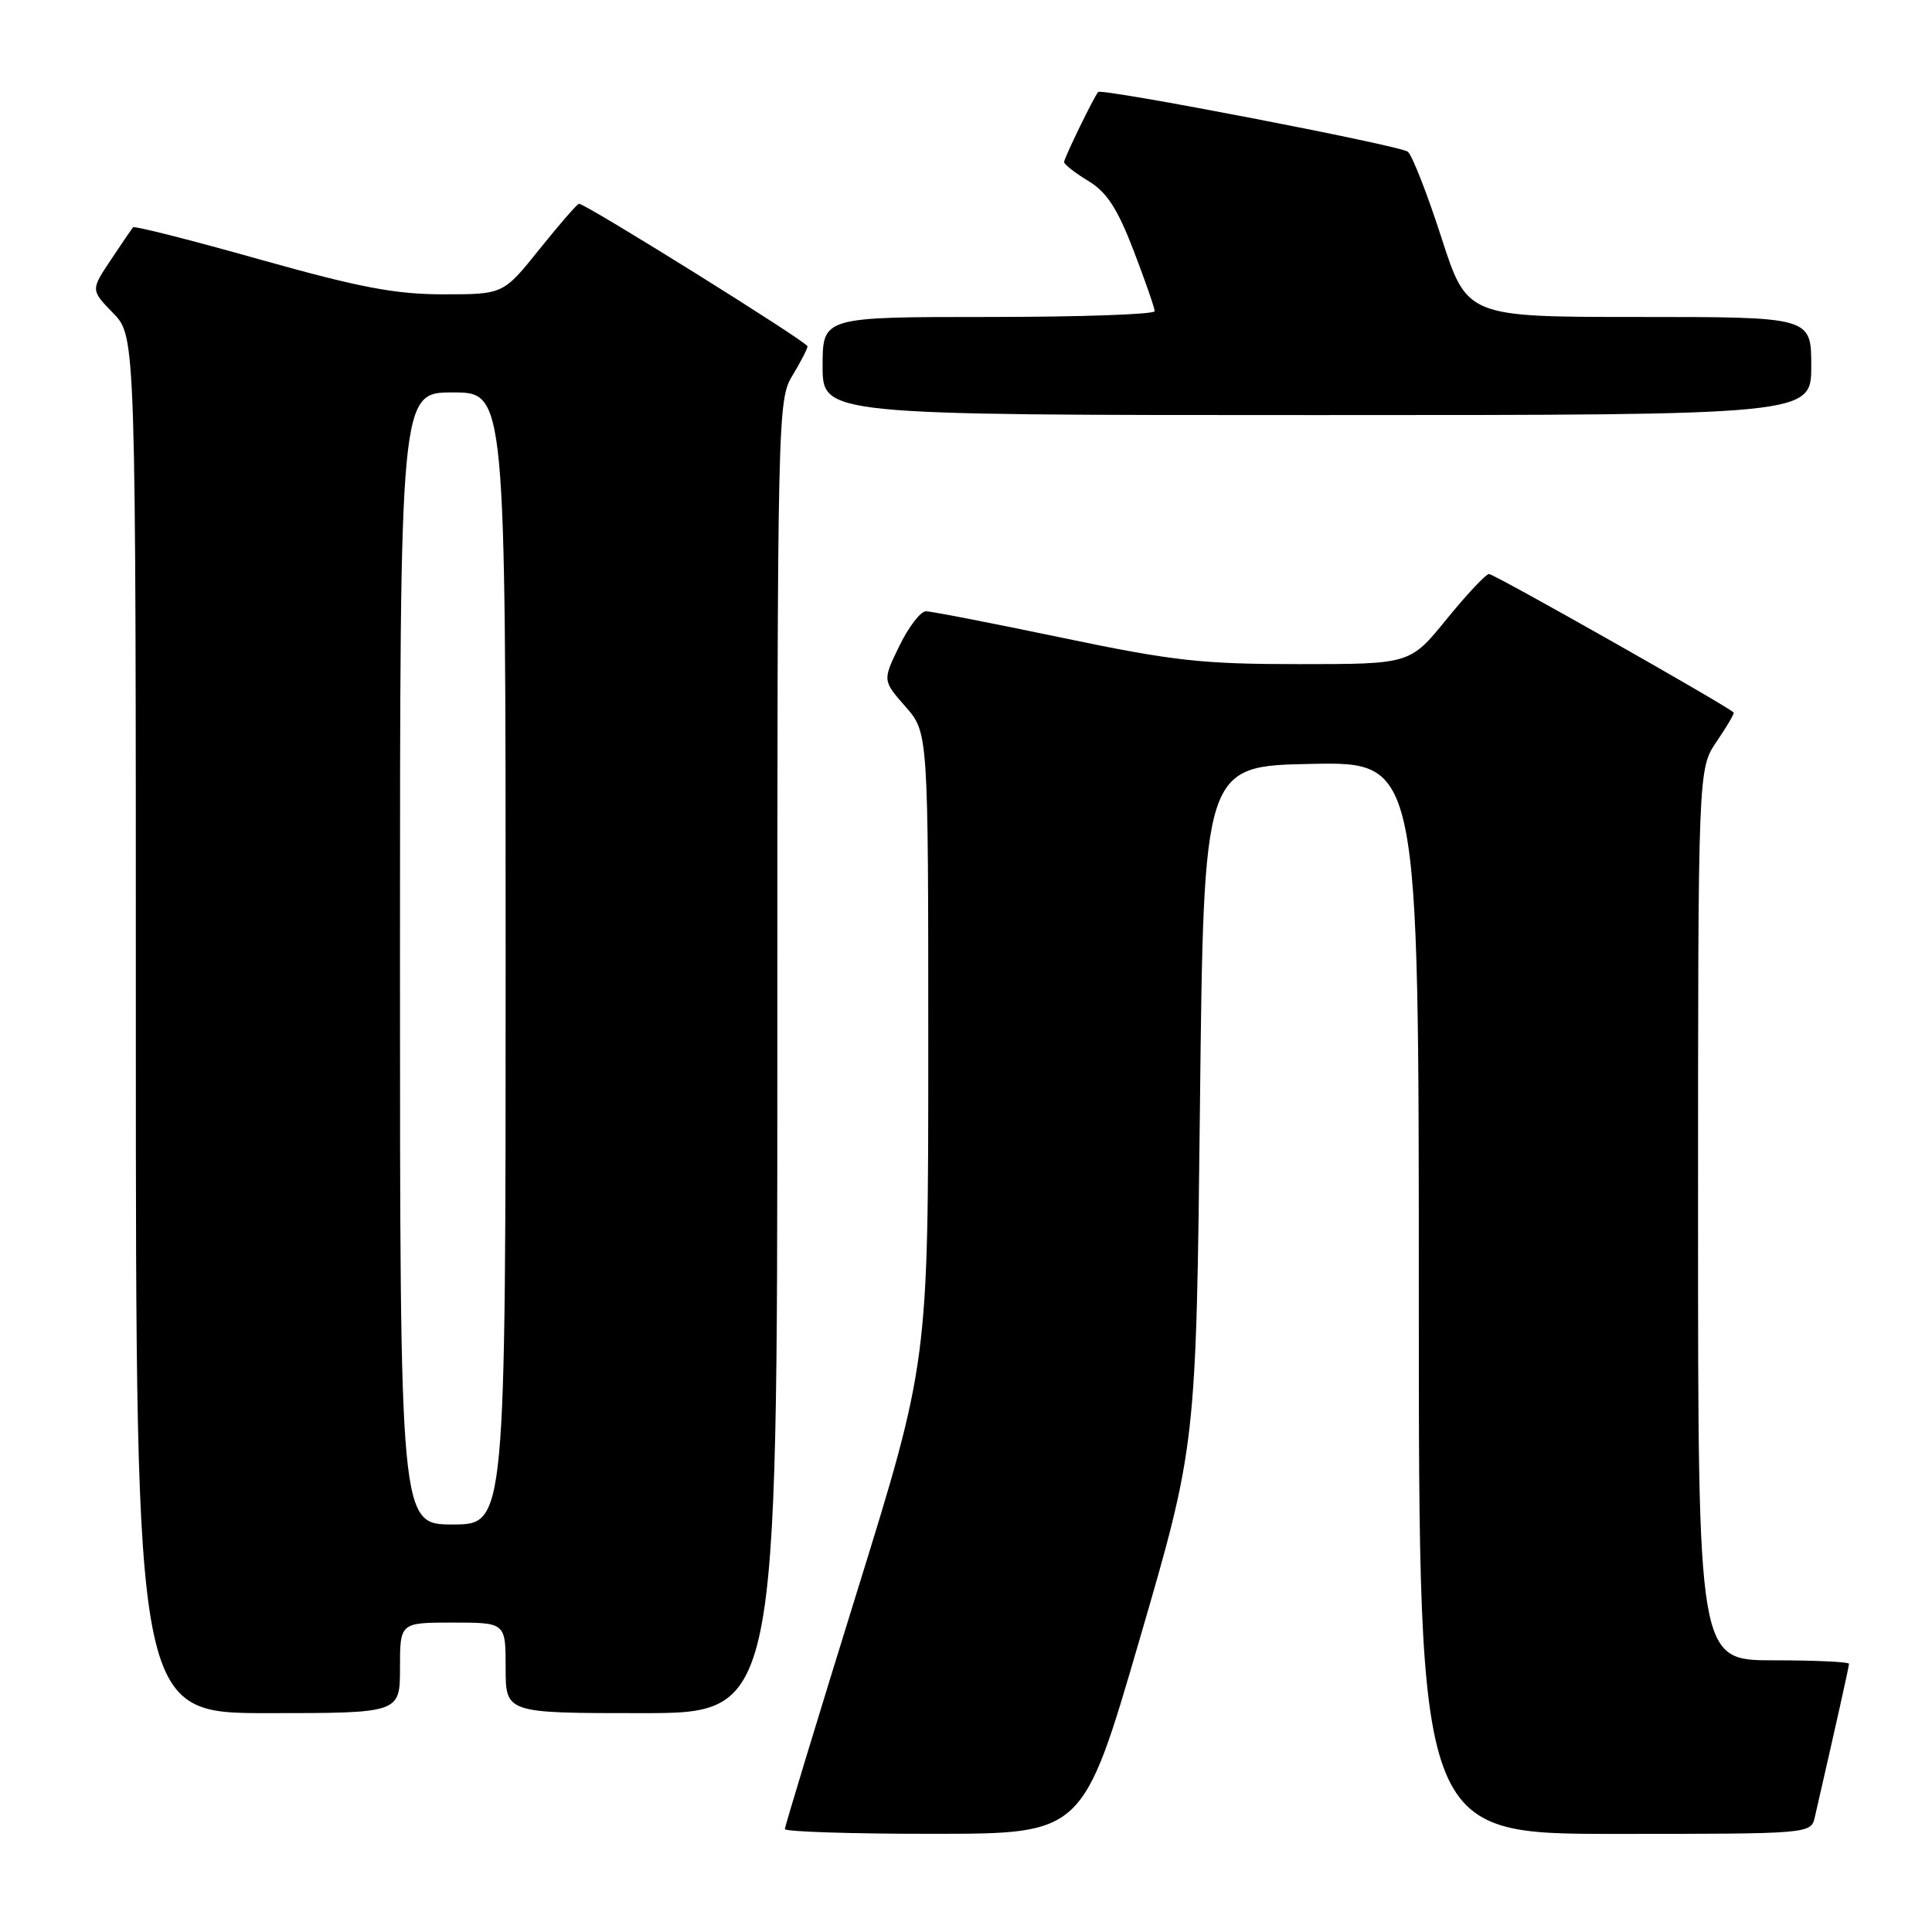 <?xml version="1.0" encoding="UTF-8" standalone="no"?>
<!DOCTYPE svg PUBLIC "-//W3C//DTD SVG 1.1//EN" "http://www.w3.org/Graphics/SVG/1.1/DTD/svg11.dtd" >
<svg xmlns="http://www.w3.org/2000/svg" xmlns:xlink="http://www.w3.org/1999/xlink" version="1.1" viewBox="0 0 256 256">
 <g >
 <path fill="currentColor"
d=" M 151.00 217.24 C 158.50 191.50 158.50 191.50 159.00 146.50 C 159.50 101.50 159.50 101.50 173.75 101.22 C 188.00 100.95 188.00 100.95 188.00 171.97 C 188.00 243.00 188.00 243.00 213.98 243.00 C 239.96 243.00 239.96 243.00 240.48 240.75 C 243.28 228.54 245.00 220.84 245.00 220.46 C 245.00 220.21 240.50 220.00 235.00 220.00 C 225.00 220.00 225.00 220.00 225.00 160.95 C 225.00 101.89 225.00 101.89 227.47 98.25 C 228.83 96.25 229.85 94.52 229.72 94.41 C 228.64 93.40 197.91 76.01 197.30 76.06 C 196.86 76.09 194.33 78.79 191.67 82.06 C 186.84 88.00 186.84 88.00 172.14 88.00 C 159.20 88.00 155.45 87.58 140.71 84.50 C 131.51 82.58 123.40 81.00 122.69 81.00 C 121.98 81.00 120.40 83.06 119.17 85.59 C 116.94 90.17 116.94 90.17 119.97 93.62 C 123.00 97.07 123.00 97.07 123.00 138.78 C 123.00 180.49 123.00 180.49 113.50 211.10 C 108.28 227.94 104.00 242.00 104.00 242.36 C 104.00 242.71 112.89 243.00 123.75 242.99 C 143.50 242.98 143.50 242.98 151.00 217.24 Z  M 53.00 221.00 C 53.00 215.00 53.00 215.00 60.00 215.00 C 67.00 215.00 67.00 215.00 67.00 221.00 C 67.00 227.00 67.00 227.00 85.00 227.00 C 103.00 227.00 103.00 227.00 103.00 140.02 C 103.00 54.86 103.04 52.98 105.00 49.77 C 106.09 47.97 106.99 46.22 107.00 45.89 C 107.00 45.32 77.63 27.00 76.72 27.00 C 76.49 27.00 74.15 29.70 71.50 33.00 C 66.69 39.00 66.69 39.00 58.77 39.00 C 52.38 39.00 47.66 38.10 34.39 34.37 C 25.34 31.82 17.79 29.90 17.62 30.12 C 17.45 30.33 16.12 32.28 14.67 34.46 C 12.02 38.43 12.02 38.43 15.01 41.51 C 18.00 44.60 18.00 44.60 18.00 135.80 C 18.00 227.00 18.00 227.00 35.50 227.00 C 53.00 227.00 53.00 227.00 53.00 221.00 Z  M 240.00 48.50 C 240.00 42.00 240.00 42.00 217.20 42.00 C 194.39 42.00 194.39 42.00 190.98 31.44 C 189.11 25.64 187.10 20.53 186.54 20.10 C 185.45 19.27 145.97 11.66 145.51 12.19 C 144.94 12.85 141.00 20.95 141.00 21.47 C 141.00 21.78 142.44 22.91 144.21 23.98 C 146.67 25.47 148.07 27.64 150.21 33.20 C 151.74 37.20 153.00 40.81 153.00 41.23 C 153.00 41.66 143.10 42.00 131.00 42.00 C 109.00 42.00 109.00 42.00 109.00 48.50 C 109.00 55.00 109.00 55.00 174.50 55.00 C 240.00 55.00 240.00 55.00 240.00 48.50 Z  M 53.00 127.00 C 53.00 52.00 53.00 52.00 60.00 52.00 C 67.00 52.00 67.00 52.00 67.00 127.00 C 67.00 202.00 67.00 202.00 60.00 202.00 C 53.00 202.00 53.00 202.00 53.00 127.00 Z "/>
</g>
</svg>